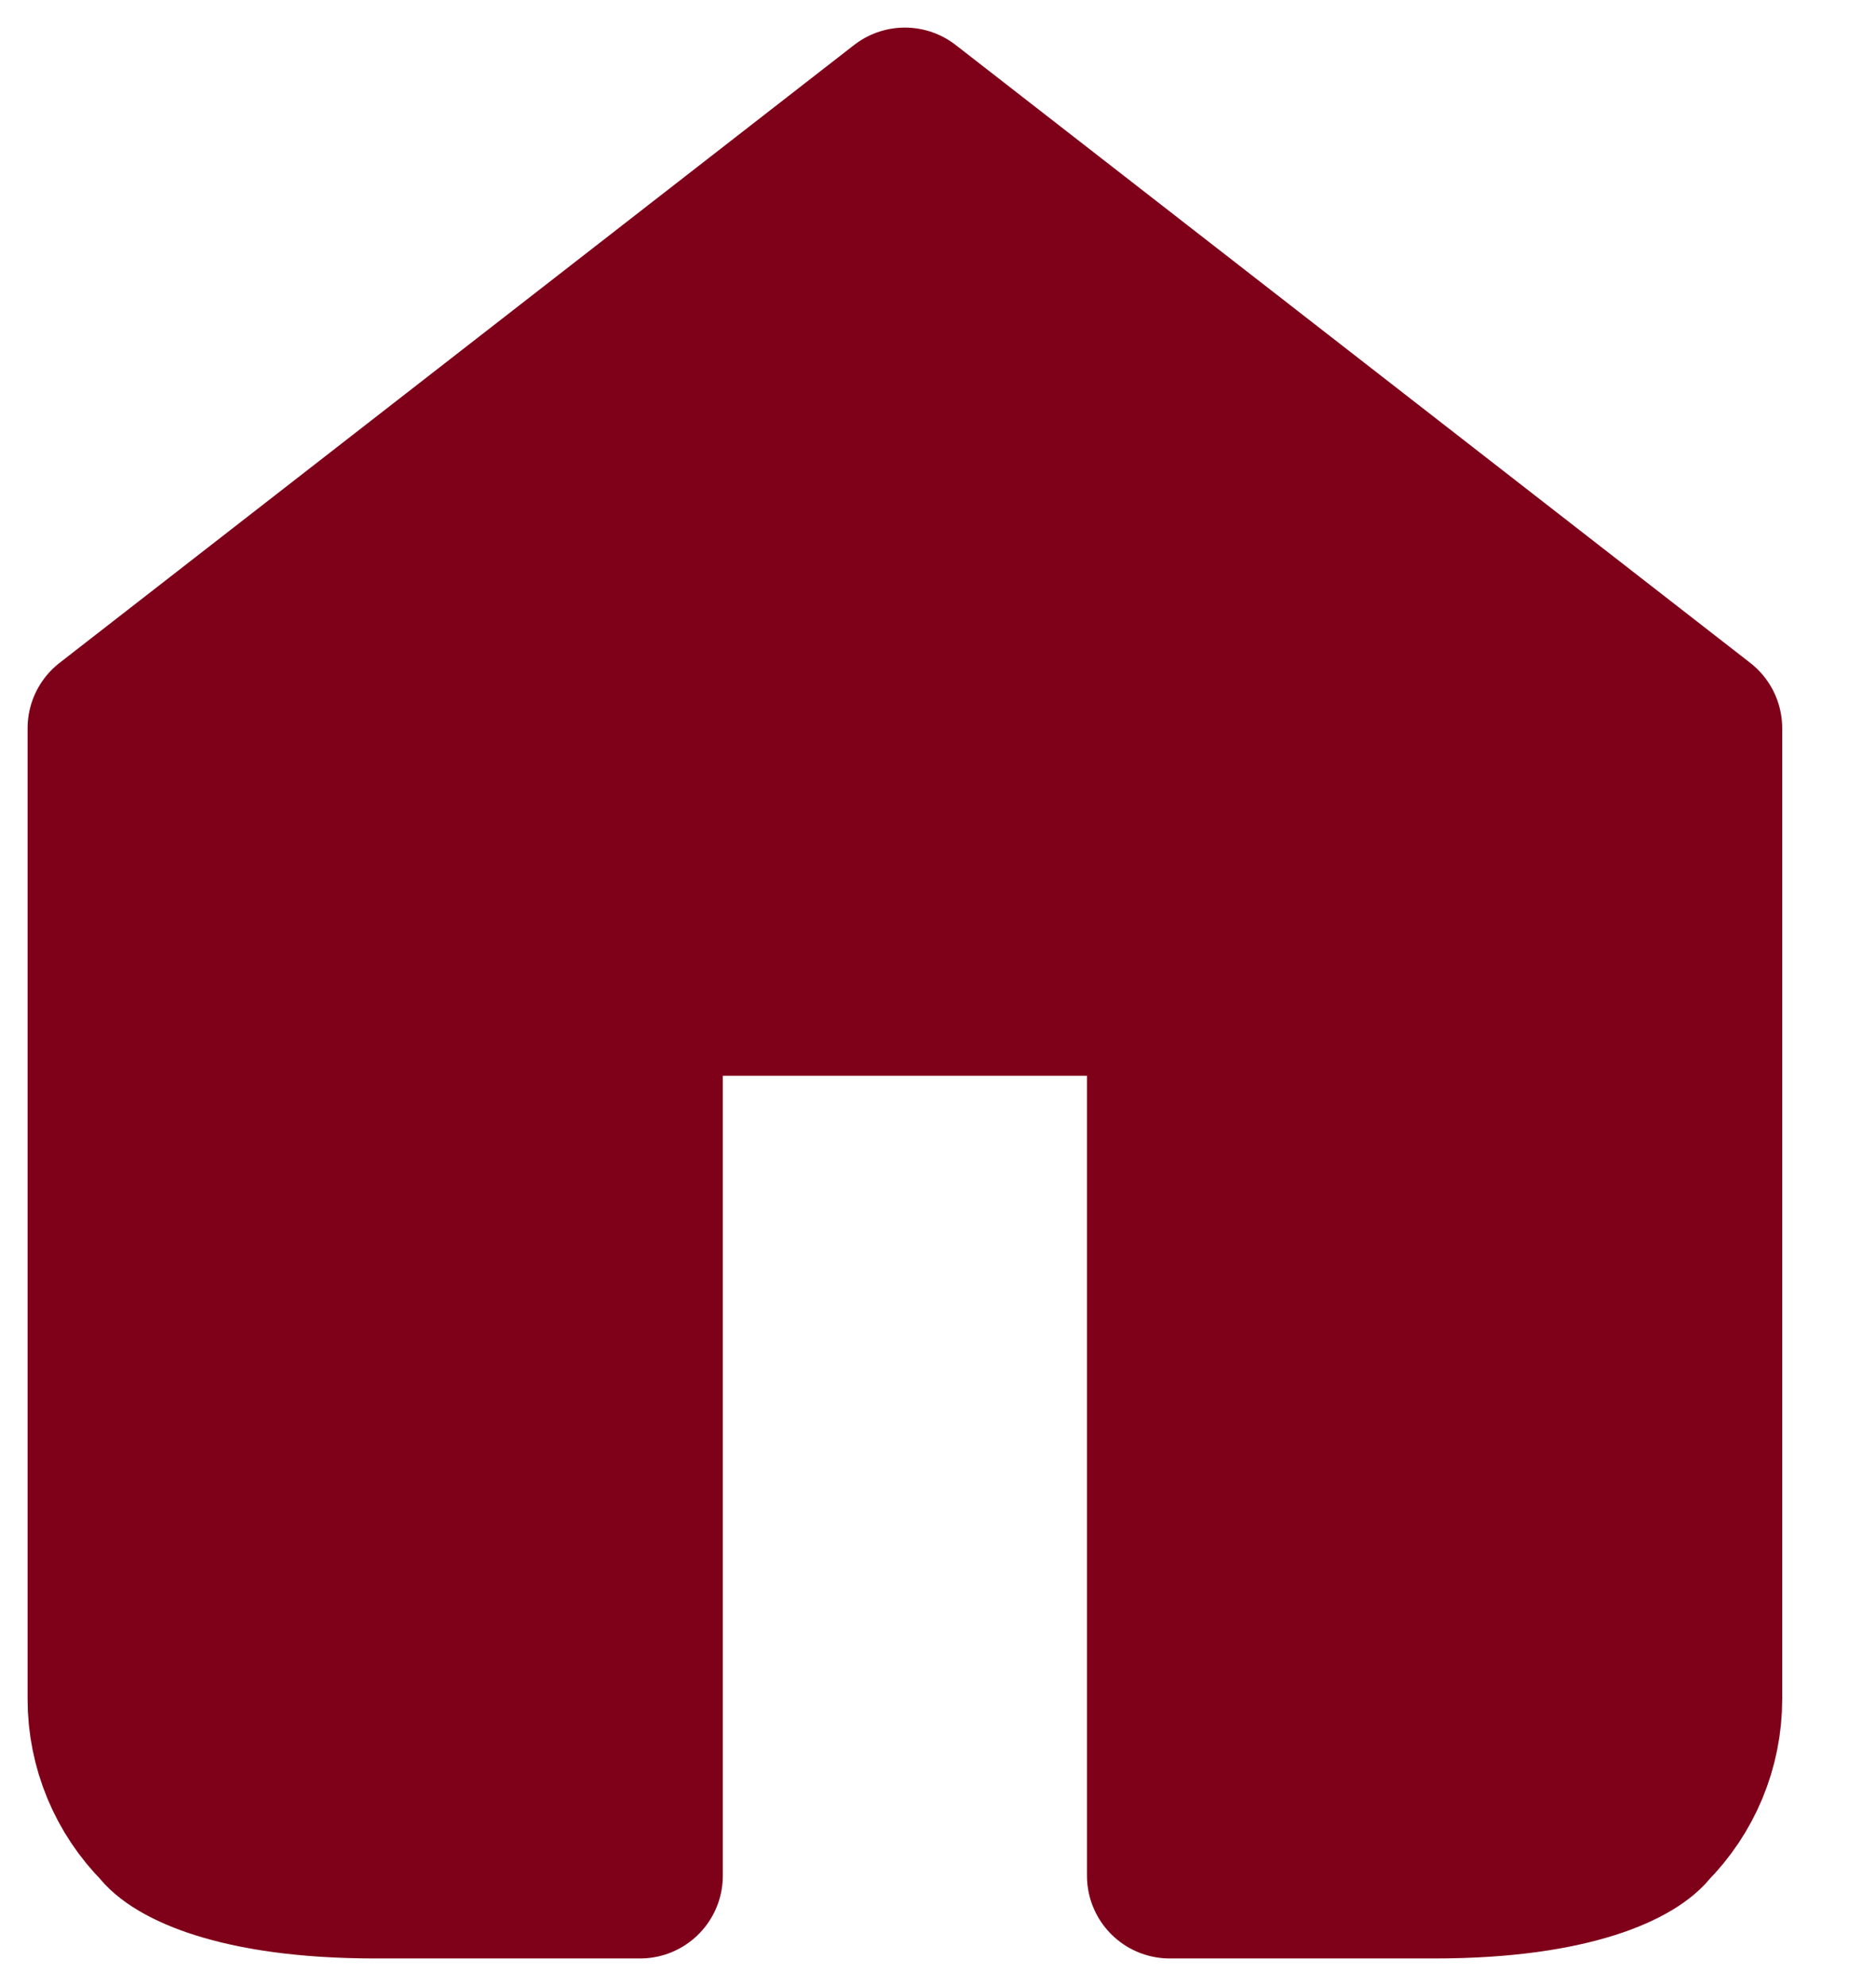 <svg width="17" height="18" viewBox="0 0 17 18" fill="none" xmlns="http://www.w3.org/2000/svg">
<path d="M8.2 1L1 6.6V15.4C1 15.824 1.169 16.231 1.469 16.531C1.579 16.688 2.12 17 3.4 17H5.8V9H10.6V17H13C14.28 17 14.821 16.688 14.931 16.531C15.231 16.231 15.4 15.824 15.4 15.4V6.6L8.2 1Z" fill="#7F0019" stroke="#7F0019" stroke-width="1.5" stroke-linecap="round" stroke-linejoin="round"/>
</svg>
